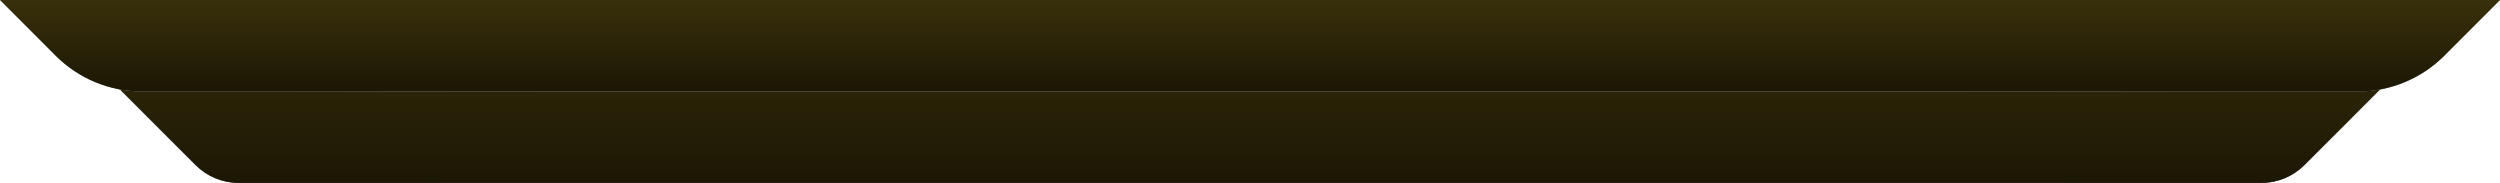<svg width="82" height="6" viewBox="0 0 82 6" fill="none" xmlns="http://www.w3.org/2000/svg">
<g id="leftPedestal">
<g id="Pedestal">
<path d="M1 0H81L75.586 5.414C75.211 5.789 74.702 6 74.172 6H7.828C7.298 6 6.789 5.789 6.414 5.414L1 0Z" fill="url(#paint0_linear_1_54)"/>
<path d="M1 0H81L75.586 5.414C75.211 5.789 74.702 6 74.172 6H7.828C7.298 6 6.789 5.789 6.414 5.414L1 0Z" fill="url(#paint1_linear_1_54)" fill-opacity="0.7"/>
<path d="M1 0H81L75.586 5.414C75.211 5.789 74.702 6 74.172 6H7.828C7.298 6 6.789 5.789 6.414 5.414L1 0Z" fill="url(#paint2_linear_1_54)"/>
</g>
<g id="Holder">
<path d="M0 0H82L80.172 1.828C79.421 2.579 78.404 3 77.343 3H4.657C3.596 3 2.579 2.579 1.828 1.828L0 0Z" fill="url(#paint3_linear_1_54)"/>
<path d="M0 0H82L80.172 1.828C79.421 2.579 78.404 3 77.343 3H4.657C3.596 3 2.579 2.579 1.828 1.828L0 0Z" fill="url(#paint4_linear_1_54)" fill-opacity="0.7"/>
<path d="M0 0H82L80.172 1.828C79.421 2.579 78.404 3 77.343 3H4.657C3.596 3 2.579 2.579 1.828 1.828L0 0Z" fill="url(#paint5_linear_1_54)"/>
</g>
</g>
<defs>
<linearGradient id="paint0_linear_1_54" x1="1" y1="3" x2="81" y2="3" gradientUnits="userSpaceOnUse">
<stop stop-color="#A0A1A5"/>
<stop offset="0.018" stop-color="#D3D4D9"/>
<stop offset="0.057" stop-color="#6A6B70"/>
<stop offset="0.087" stop-color="#797A7F"/>
<stop offset="0.214" stop-color="#A8A9AE"/>
<stop offset="0.787" stop-color="#A8A9AE"/>
<stop offset="0.918" stop-color="#797A7F"/>
<stop offset="0.947" stop-color="#6A6B70"/>
<stop offset="0.978" stop-color="#D3D4D9"/>
<stop offset="1" stop-color="#A0A1A5"/>
</linearGradient>
<linearGradient id="paint1_linear_1_54" x1="41" y1="0" x2="41" y2="6" gradientUnits="userSpaceOnUse">
<stop stop-color="#858688" stop-opacity="0"/>
<stop offset="0.651" stop-color="#737479"/>
<stop offset="0.927" stop-color="#B7B8BD"/>
<stop offset="1" stop-color="#858688"/>
</linearGradient>
<linearGradient id="paint2_linear_1_54" x1="41" y1="0" x2="41" y2="6" gradientUnits="userSpaceOnUse">
<stop stop-color="#38300B"/>
<stop offset="1" stop-color="#1C1704"/>
</linearGradient>
<linearGradient id="paint3_linear_1_54" x1="0" y1="1.5" x2="82" y2="1.5" gradientUnits="userSpaceOnUse">
<stop stop-color="#A0A1A5"/>
<stop offset="0.018" stop-color="#D3D4D9"/>
<stop offset="0.057" stop-color="#6A6B70"/>
<stop offset="0.087" stop-color="#797A7F"/>
<stop offset="0.214" stop-color="#A8A9AE"/>
<stop offset="0.787" stop-color="#A8A9AE"/>
<stop offset="0.918" stop-color="#797A7F"/>
<stop offset="0.947" stop-color="#6A6B70"/>
<stop offset="0.978" stop-color="#D3D4D9"/>
<stop offset="1" stop-color="#A0A1A5"/>
</linearGradient>
<linearGradient id="paint4_linear_1_54" x1="41" y1="0" x2="41" y2="3" gradientUnits="userSpaceOnUse">
<stop stop-color="#858688" stop-opacity="0"/>
<stop offset="0.651" stop-color="#737479"/>
<stop offset="0.927" stop-color="#B7B8BD"/>
<stop offset="1" stop-color="#858688"/>
</linearGradient>
<linearGradient id="paint5_linear_1_54" x1="41" y1="0" x2="41" y2="3" gradientUnits="userSpaceOnUse">
<stop stop-color="#38300B"/>
<stop offset="1" stop-color="#1C1704"/>
</linearGradient>
</defs>
</svg>
